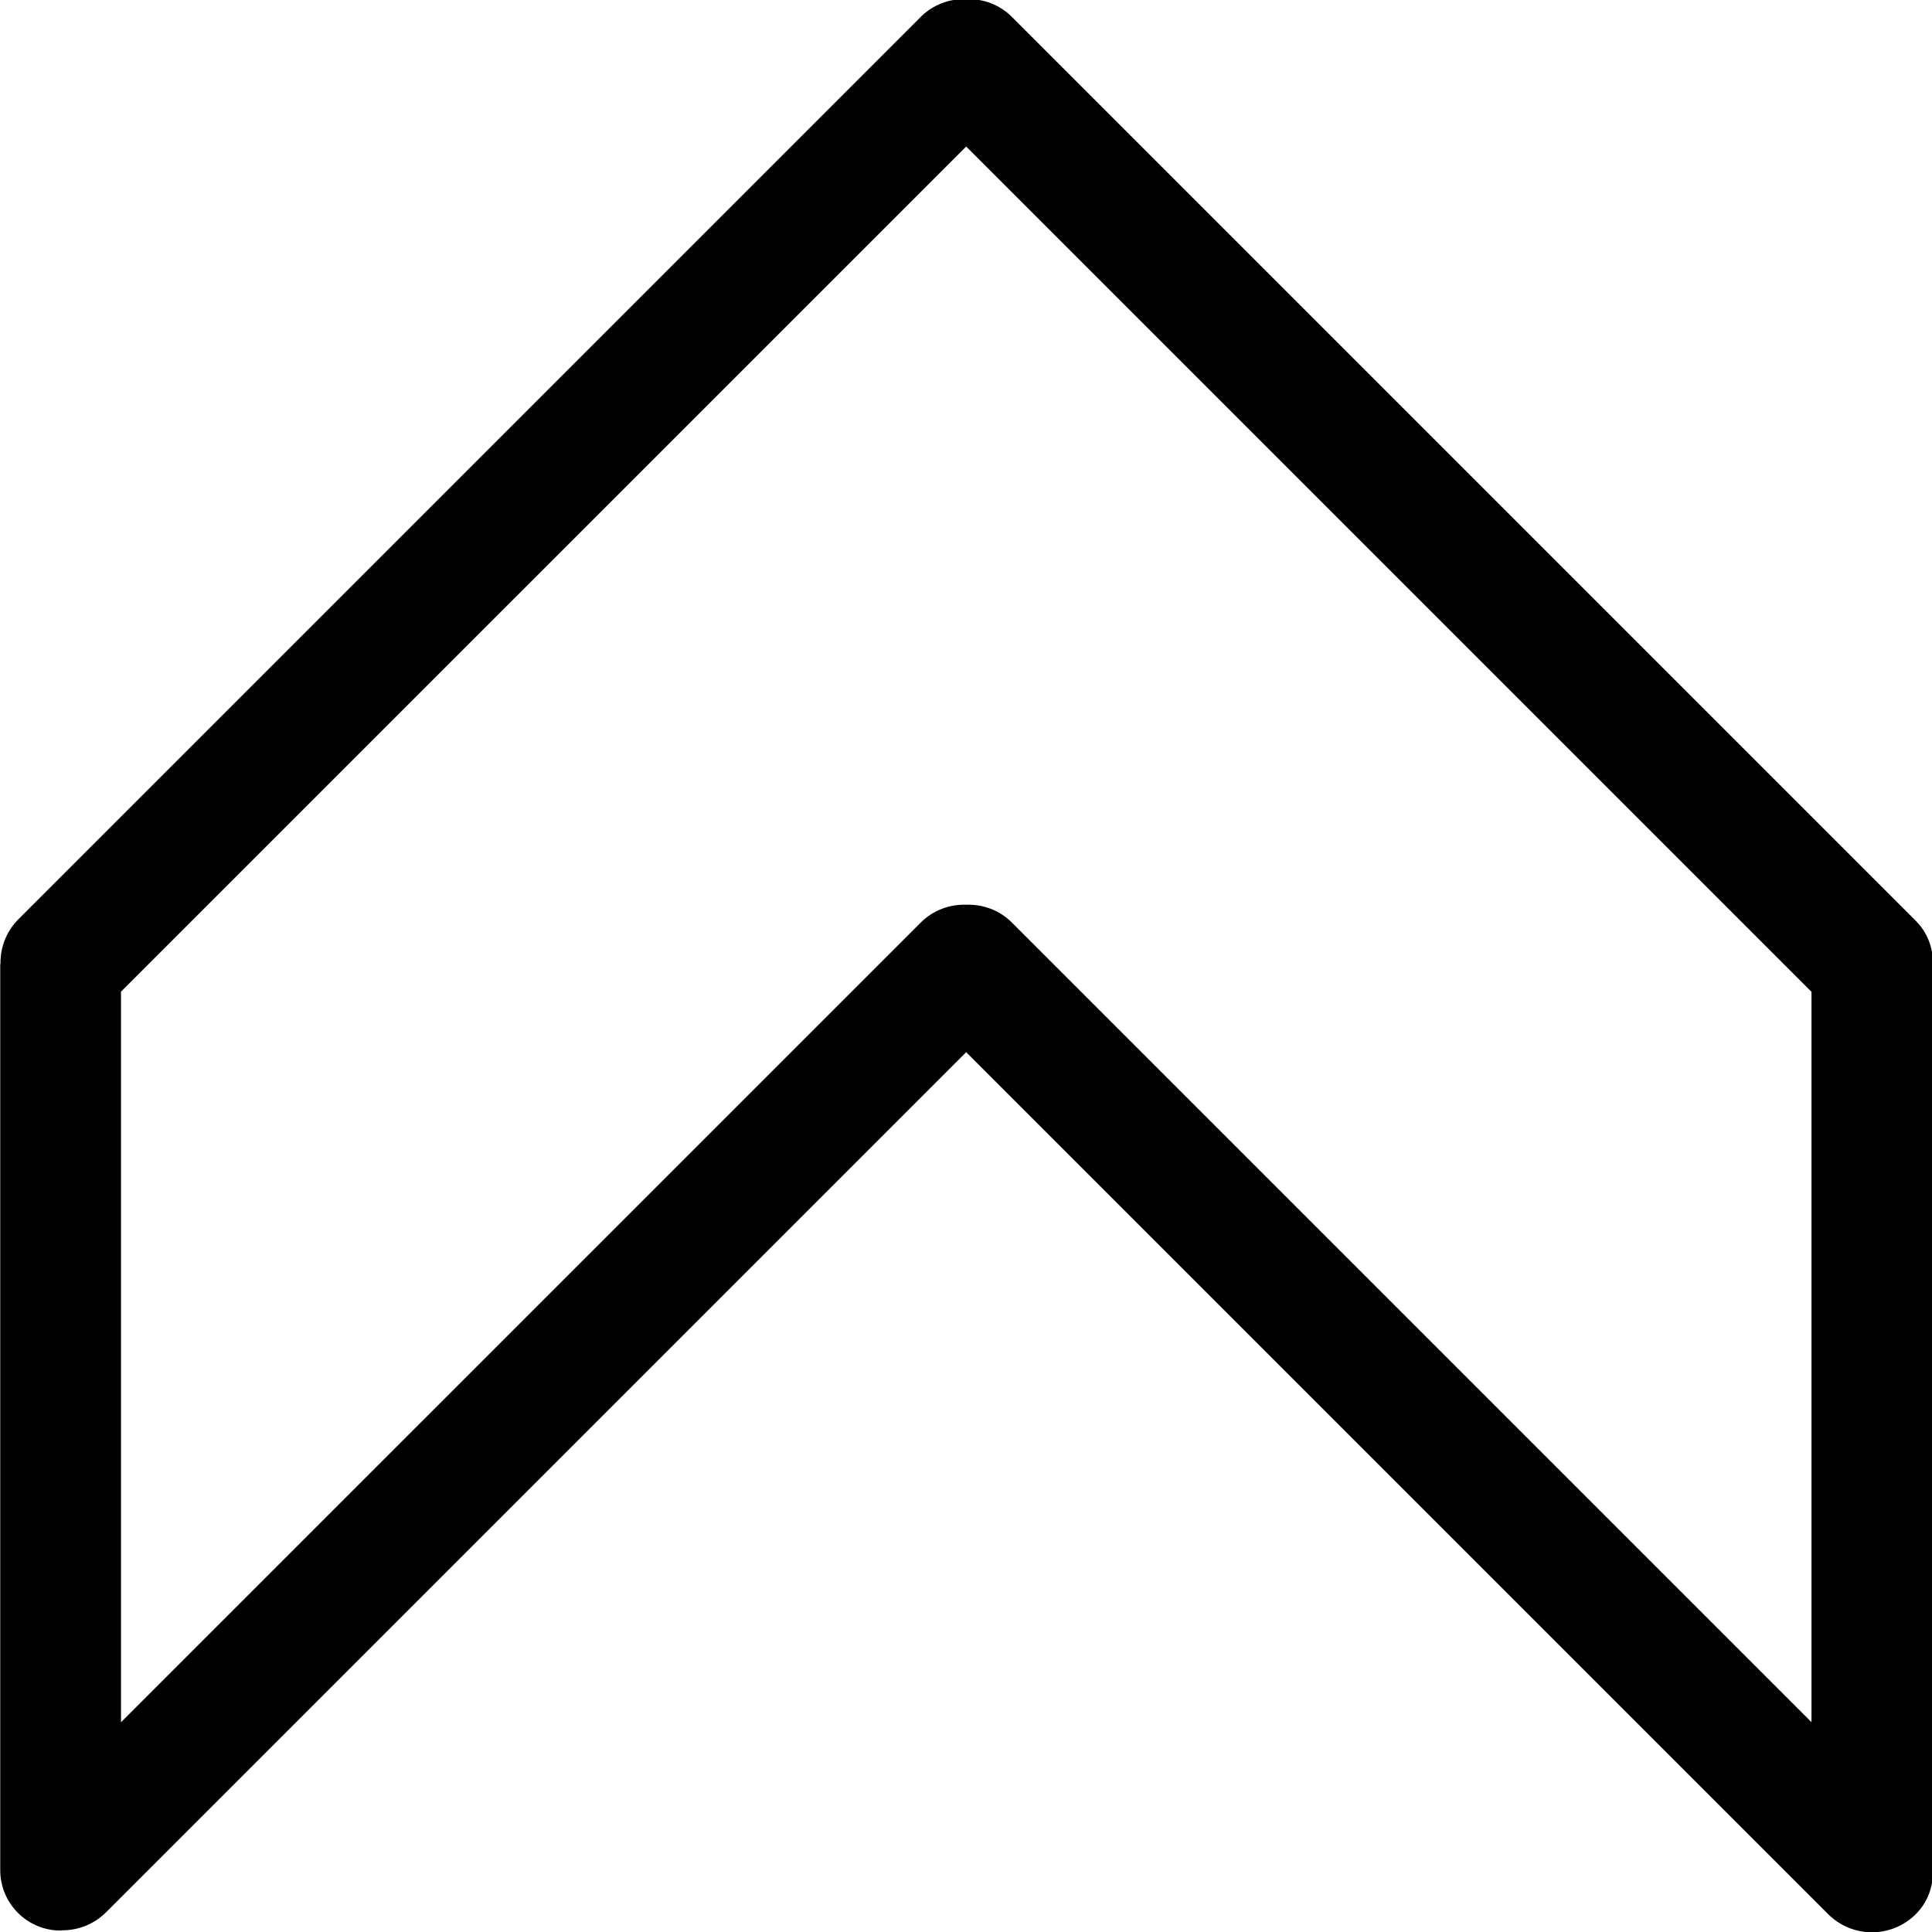 <?xml version="1.0" ?><!DOCTYPE svg  PUBLIC '-//W3C//DTD SVG 1.1//EN'  'http://www.w3.org/Graphics/SVG/1.1/DTD/svg11.dtd'><svg enable-background="new 0 0 32 32"  id="Слой_1" version="1.1" viewBox="0 0 32 32"  xml:space="preserve" xmlns="http://www.w3.org/2000/svg" xmlns:xlink="http://www.w3.org/1999/xlink"><path clip-rule="evenodd" d="M15.251,0.279L0.307,15.223  c-0.202,0.202-0.301,0.467-0.299,0.731c0,0.008-0.004,0.014-0.004,0.022l0,15c0,0.552,0.448,1,1,1c0.008,0,0.014-0.004,0.022-0.004  c0.264,0.002,0.529-0.097,0.731-0.299l14.246-14.246l14.277,14.277c0.401,0.401,1.051,0.401,1.452,0  c0.238-0.238,0.317-0.561,0.273-0.87V16.122c0.044-0.309-0.035-0.632-0.273-0.87L16.76,0.28c-0.208-0.208-0.482-0.303-0.755-0.295  C15.733-0.023,15.459,0.072,15.251,0.279z M30.004,16.428v12.096L16.76,15.28c-0.208-0.208-0.482-0.303-0.755-0.295  c-0.272-0.008-0.546,0.087-0.754,0.295L2.004,28.526V16.425L16.003,2.427L30.004,16.428z" fill="#000000" fill-rule="evenodd" id="Border_Arrow_Up"/><g/><g/><g/><g/><g/><g/></svg>